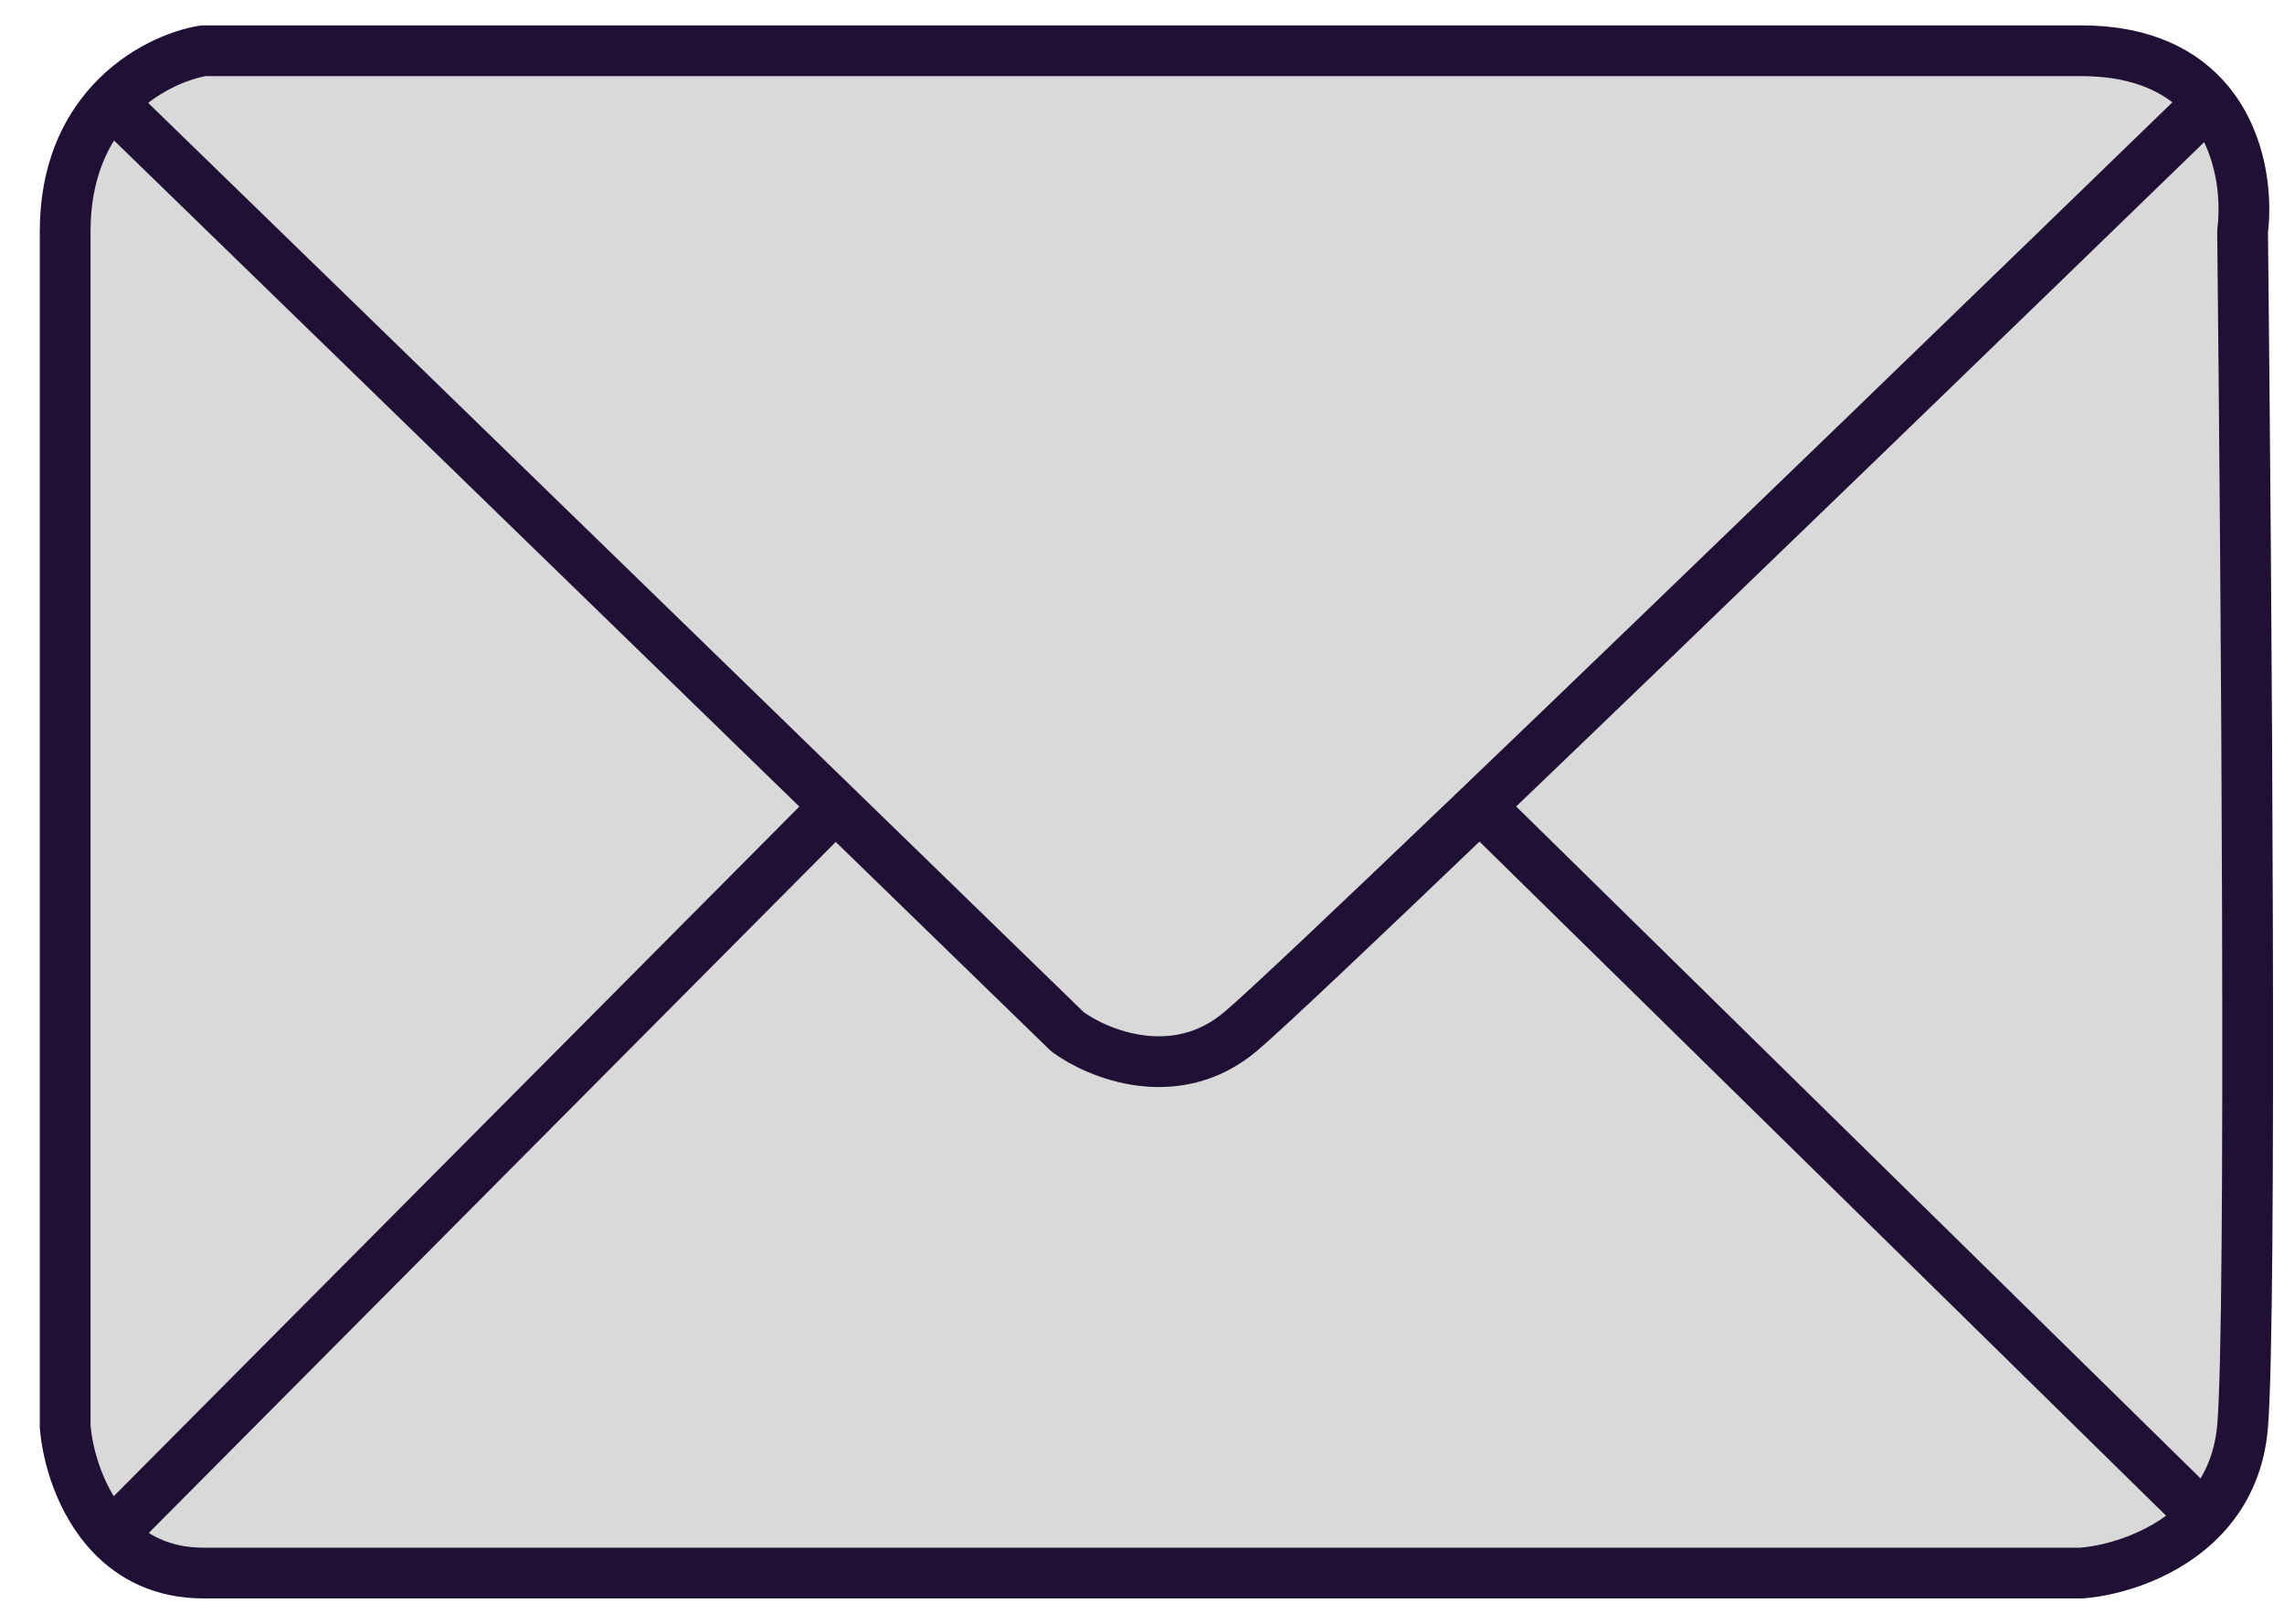 <svg width="45" height="32" viewBox="0 0 45 32" fill="none" xmlns="http://www.w3.org/2000/svg">
<path d="M1.284 28.111V4.556C1.284 3.395 1.679 2.576 2.192 2.018C2.78 1.378 3.523 1.079 4.008 1H41.006C42.245 1 43.033 1.431 43.517 2.018C44.168 2.806 44.271 3.876 44.184 4.556C44.26 11.518 44.365 25.978 44.184 28.111C44.119 28.878 43.816 29.458 43.41 29.889C42.688 30.656 41.636 30.953 41.006 31H4.008C3.199 31 2.611 30.684 2.192 30.244C1.578 29.598 1.329 28.684 1.284 28.111Z" fill="#D9D9D9"/>
<path d="M2.192 2.018C2.78 1.378 3.523 1.079 4.008 1C15.13 1 38.101 1 41.006 1C42.245 1 43.033 1.431 43.517 2.018M2.192 2.018C1.679 2.576 1.284 3.395 1.284 4.556V28.111C1.329 28.684 1.578 29.598 2.192 30.244M2.192 2.018L16.46 15.889M43.517 2.018C44.168 2.806 44.271 3.876 44.184 4.556C44.26 11.518 44.365 25.978 44.184 28.111C44.119 28.878 43.816 29.458 43.41 29.889M43.517 2.018C39.776 5.649 33.505 11.721 29.154 15.889M2.192 30.244C2.611 30.684 3.199 31 4.008 31C6.005 31 29.506 31 41.006 31C41.636 30.953 42.688 30.656 43.41 29.889M2.192 30.244L16.46 15.889M16.46 15.889L21.032 20.333C21.637 20.778 23.165 21.4 24.436 20.333C24.892 19.951 26.723 18.217 29.154 15.889M43.41 29.889L29.154 15.889" stroke="#201036" stroke-linejoin="round"/>
</svg>
